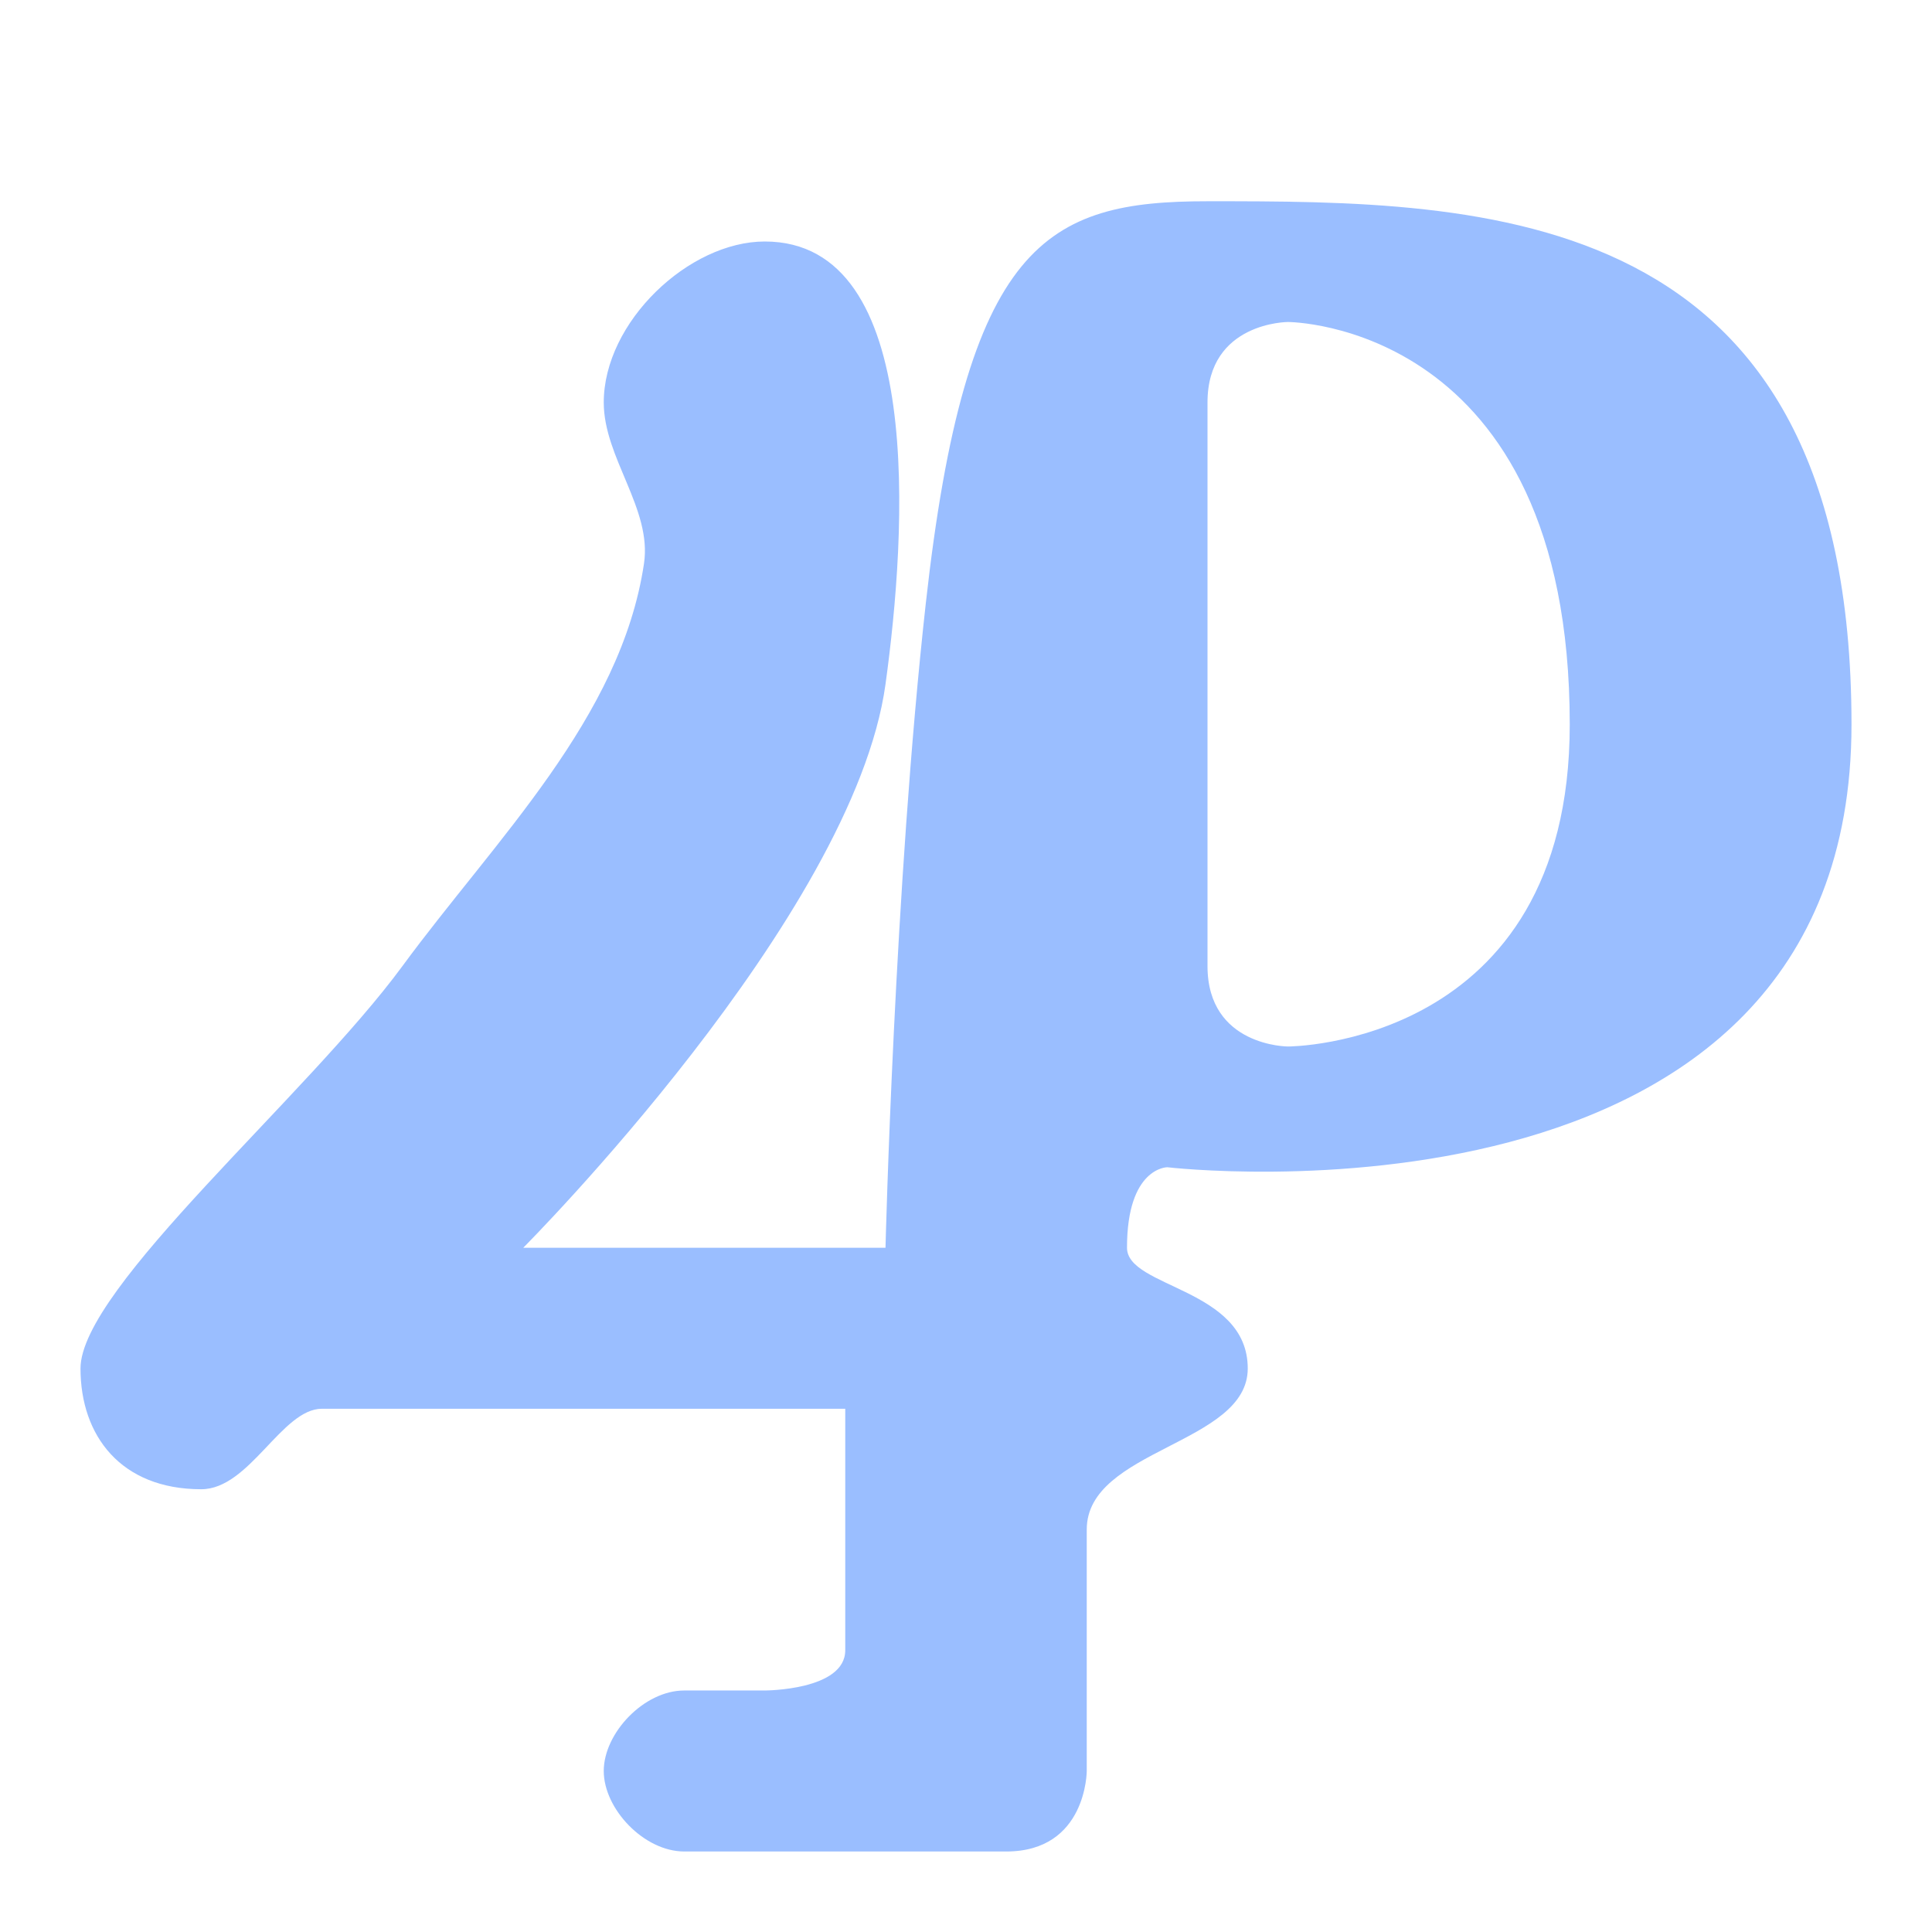 <svg width="192" height="192" version="1.1" viewBox="0 0 192 192" xmlns="http://www.w3.org/2000/svg">
 <path d="m120 20c-16 0-24 4-28 40-3.123 28.111-4 64-4 64h-36s32.813-32.895 36-56c2.078-15.06 4-44-12-44-7.543 0-16 8-16 16 0 5.497 4.809 10.562 4 16-2.289 15.38-14.795 27.468-24 40-9.505 12.94-32 32-32 40 0 6.667 4 12 12 12 4.807 0 8-8 12-8h52v24c0 4-8 4-8 4h-8c-4 0-8 4.229-8 8s4 8 8 8h32c8 0 8-8 8-8v-24c0-8 16-8.457 16-16 0-8-12-8-12-12 0-8 4-8 4-8s68 8 68-44-36.513-52-64-52zm8 12s28 0 28 40c0 32-28 32-28 32s-8 0-8-8v-56c0-8 8-8 8-8z" style="fill:#9abeff"/>
</svg>
